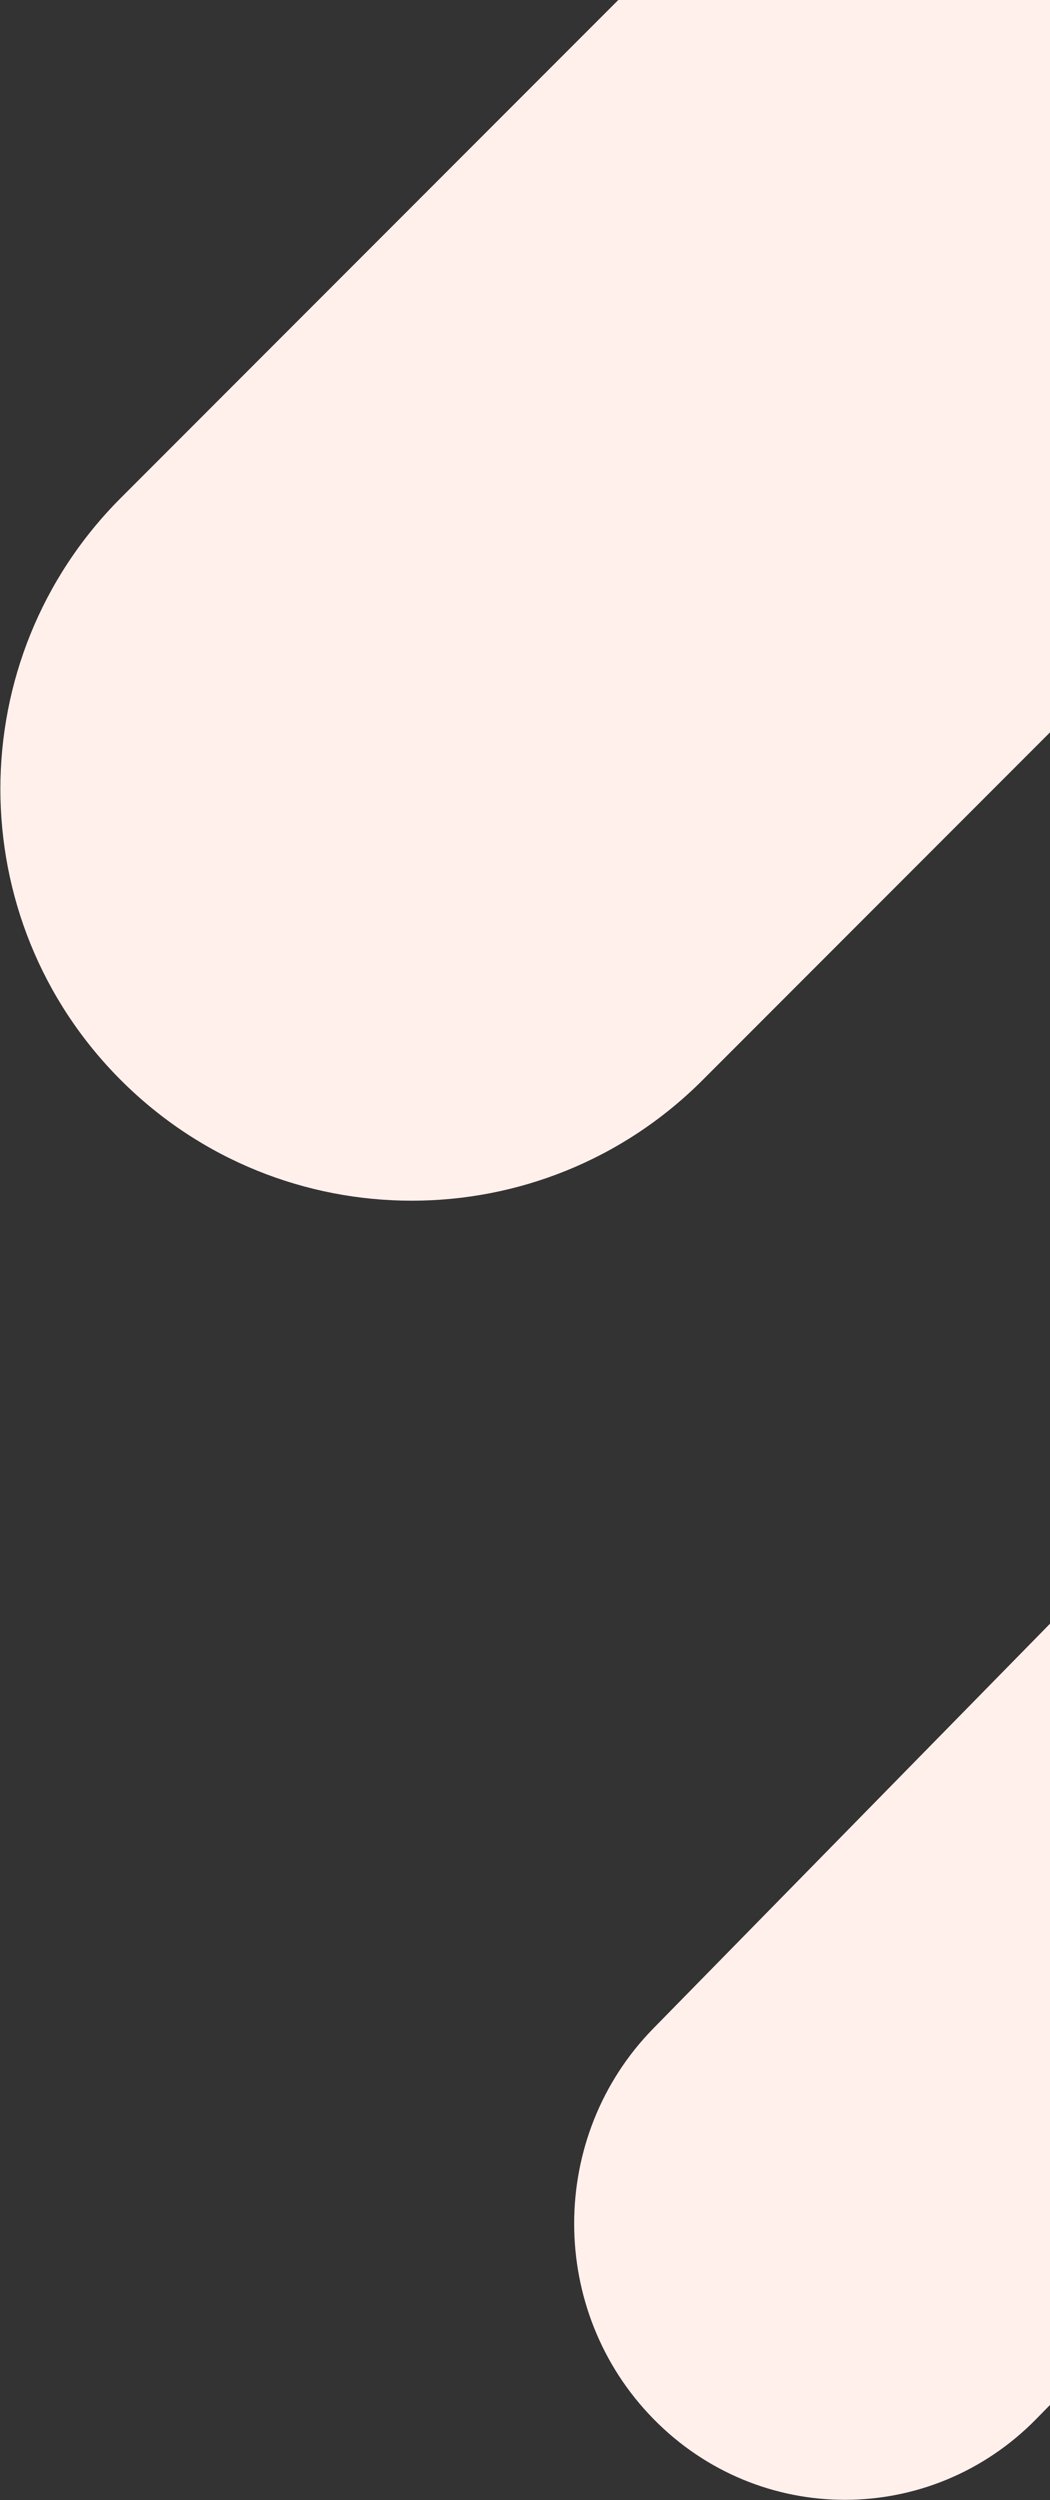 <svg width="322" height="766" viewBox="0 0 322 766" fill="none" xmlns="http://www.w3.org/2000/svg">
<rect x="0" y="0" width="322" height="766" fill="#333333" stroke="none"/>
<g clip-path="url(#clip0_8_439)">
<g clip-path="url(#clip1_8_439)">
<path d="M461.607 594.549C494.029 561.5 494.029 507.916 461.607 474.866C429.184 441.816 376.618 441.816 344.196 474.866L200.394 621.451C167.972 654.5 167.972 708.084 200.394 741.134C232.816 774.184 285.383 774.184 317.805 741.134L461.607 594.549Z" fill="#FFF0EC"/>
</g>
</g>
<g clip-path="url(#clip2_8_439)">
<path d="M433.937 112.451C483.198 63.191 483.198 -16.677 433.937 -65.938C384.677 -115.198 304.809 -115.198 255.548 -65.938L37.063 152.548C-12.198 201.809 -12.198 281.676 37.063 330.937C86.324 380.198 166.191 380.198 215.452 330.937L433.937 112.451Z" fill="#FFF0EC"/>
</g>
<defs>
<clipPath id="clip0_8_439">
<rect width="147" height="316" fill="white" transform="translate(176 450)"/>
</clipPath>
<clipPath id="clip1_8_439">
<rect width="310" height="316" fill="white" transform="translate(176 450)"/>
</clipPath>
<clipPath id="clip2_8_439">
<rect width="471" height="471" fill="white" transform="translate(0 -103)"/>
</clipPath>
</defs>
</svg>
